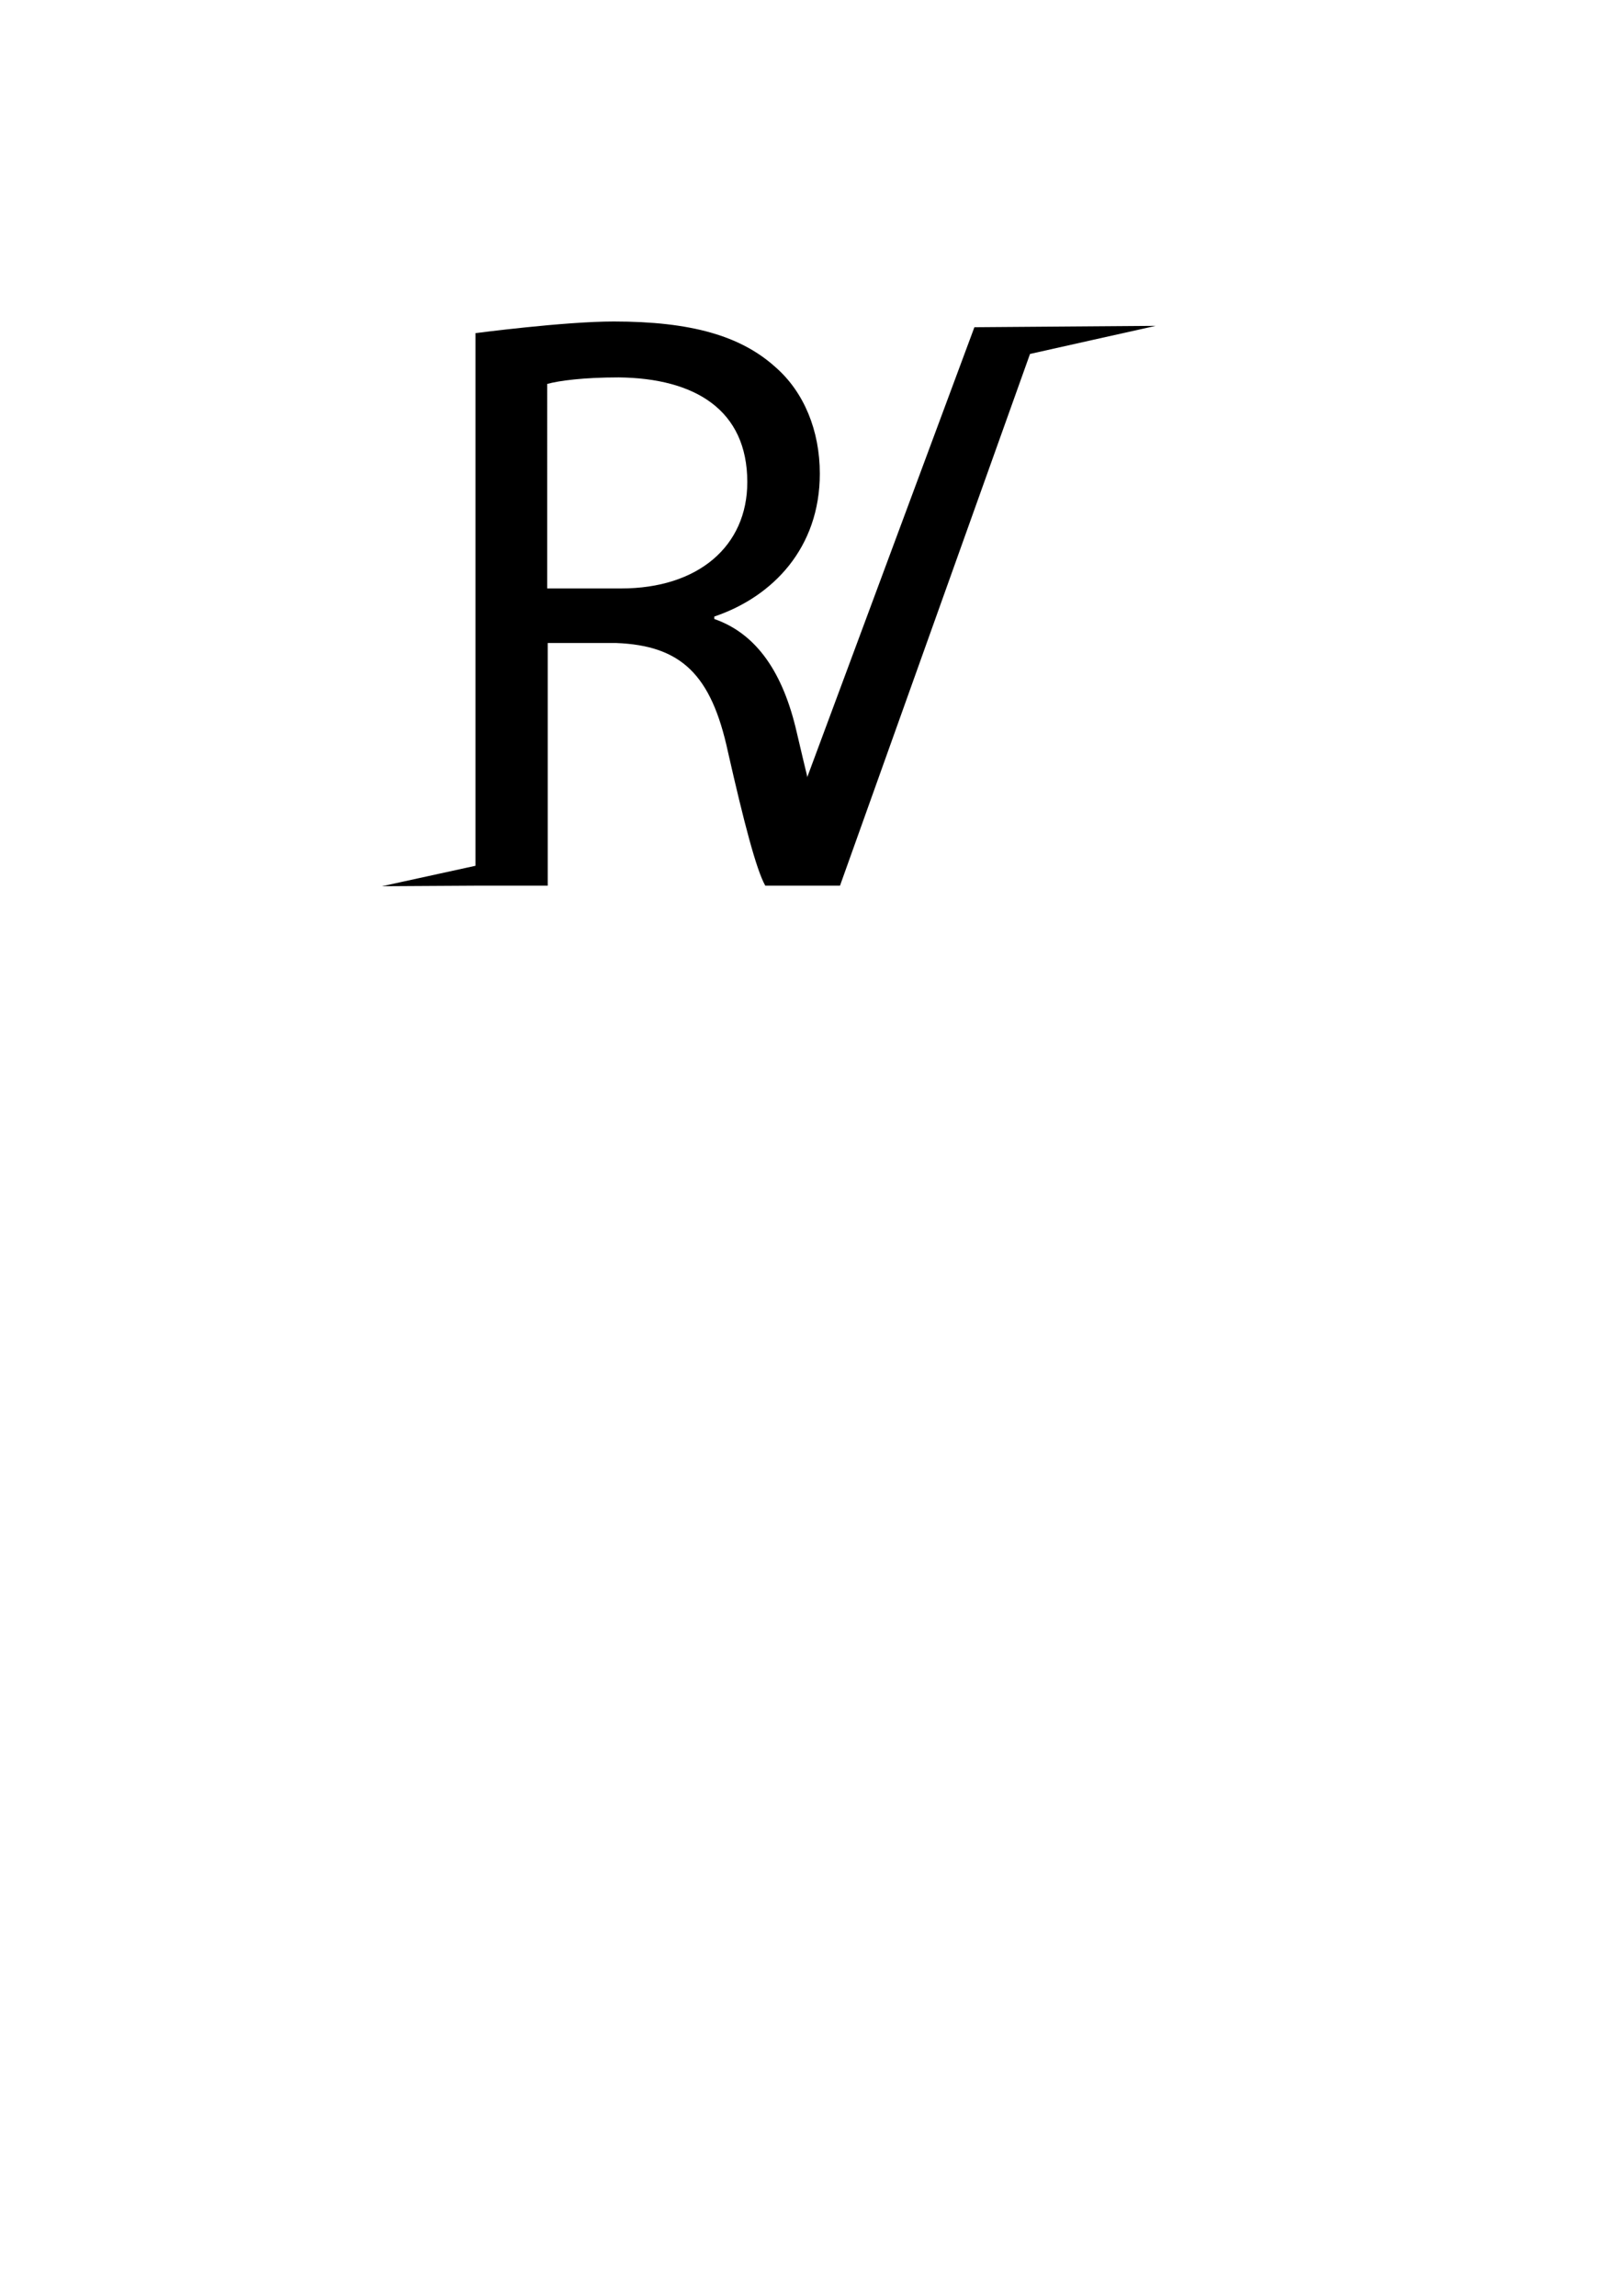 <?xml version="1.0" encoding="utf-8"?>
<!-- Generator: Adobe Illustrator 23.0.3, SVG Export Plug-In . SVG Version: 6.00 Build 0)  -->
<svg version="1.1" id="Layer_1" xmlns="http://www.w3.org/2000/svg" xmlns:xlink="http://www.w3.org/1999/xlink" x="0px" y="0px"
	 viewBox="0 0 595.3 841.9" enable-background="new 0 0 595.3 841.9" xml:space="preserve">
<g>
	<path d="M174.2,122.2c0,0,32.6-4.3,50.9-4.3c28.3,0,46.6,5.2,59.4,16.8c10.4,9.1,16.2,23.2,16.2,39c0,27.1-17.1,45.1-38.7,52.4v0.9
		c15.8,5.5,25.3,20.1,30.2,41.4c6.7,28.6,11.6,48.4,15.9,56.4h-27.4c-3.3-5.8-7.9-23.5-13.7-49.1c-6.1-28.3-17.1-39-41.1-39.9h-25
		v89h-26.5c-11.4,0.1-22.8,0.1-34.3,0.2c11.4-2.5,22.8-5,34.3-7.5V122.2z M200.7,215.8h27.1c28.3,0,46.3-15.5,46.3-39
		c0-26.5-19.2-38.1-47.2-38.4c-12.8,0-21.9,1.2-26.2,2.4V215.8z"/>
</g>
<g>
	<path d="M281.3,324.8L357.4,120c22.2-0.2,44.3-0.3,66.5-0.5c-15.4,3.4-30.8,6.9-46.1,10.3c-23.2,65-46.5,130-69.7,195
		C308,324.8,290.2,324.8,281.3,324.8z"/>
</g>
</svg>

